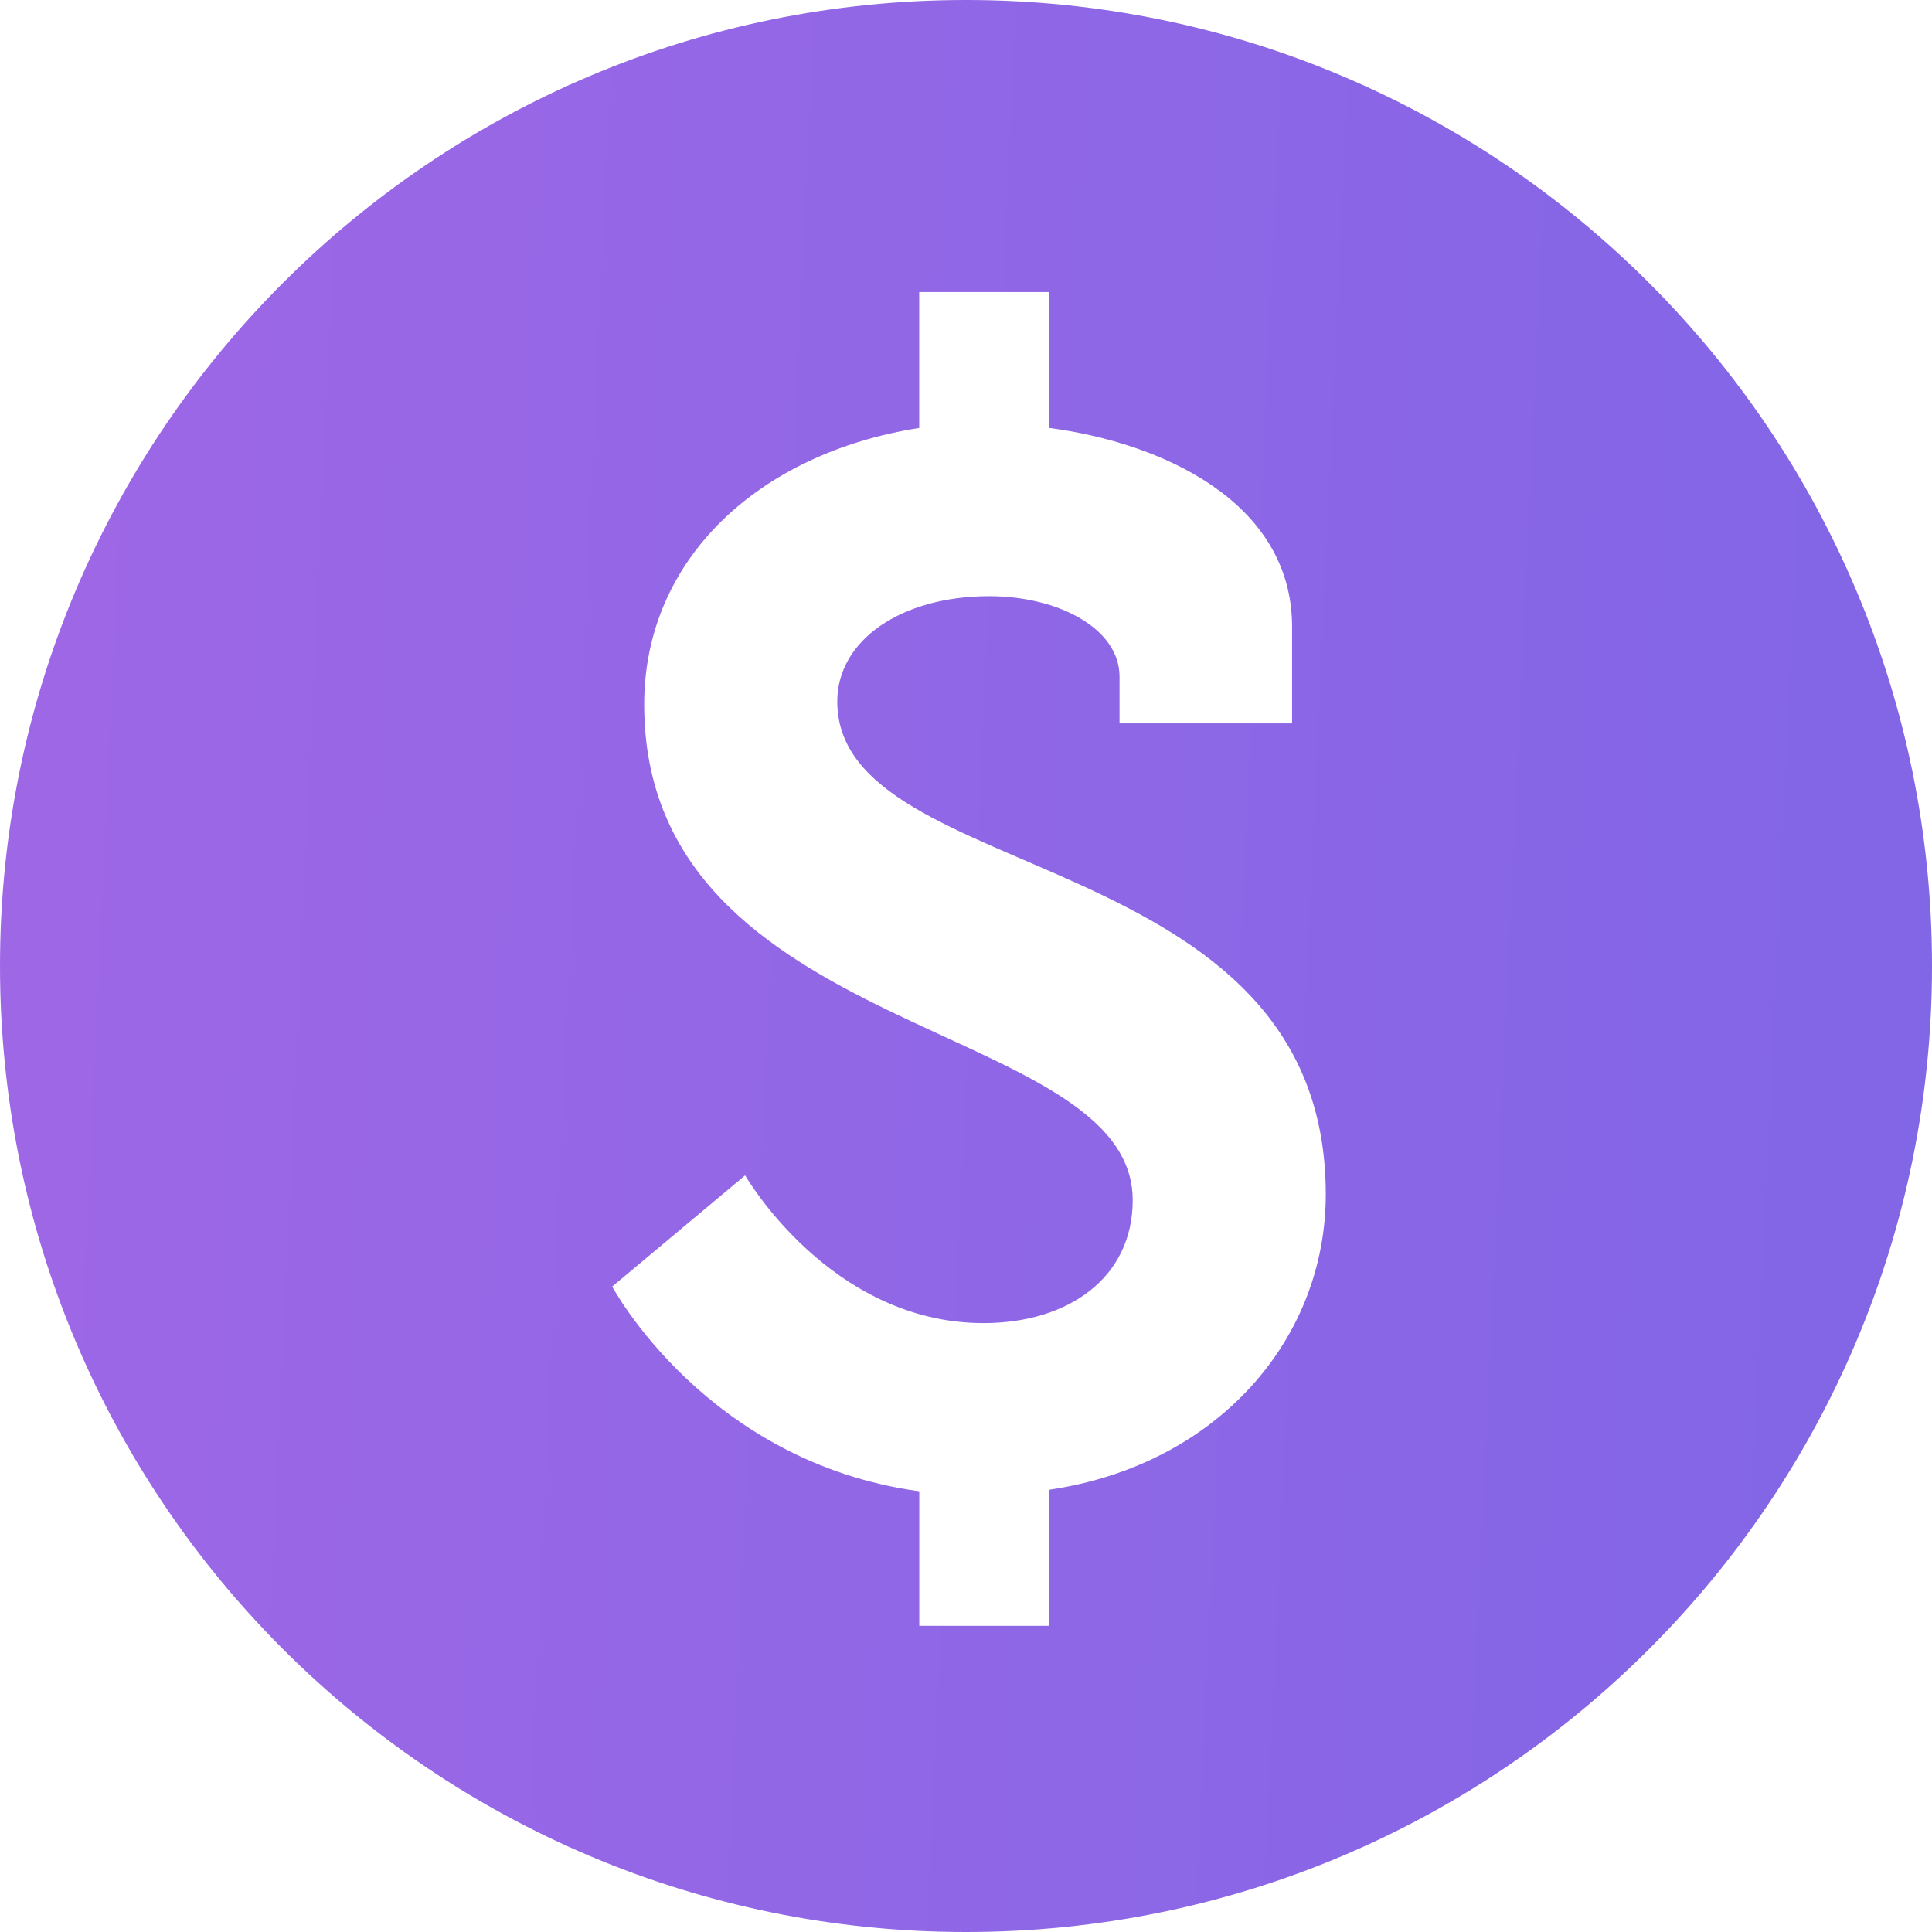 <svg width="60" height="60" viewBox="0 0 60 60" fill="none" xmlns="http://www.w3.org/2000/svg">
<path d="M30 0C13.431 0 0 13.431 0 30C0 46.569 13.431 60 30 60C46.569 60 60 46.569 60 30C60 13.431 46.569 0 30 0ZM32.59 46.265V50.491H28.549V46.313C21.917 45.405 19.013 39.955 19.013 39.955L23.141 36.502C23.141 36.502 25.777 41.09 30.545 41.09C33.179 41.09 35.177 39.681 35.177 37.272C35.177 31.641 20.006 32.324 20.006 21.878C20.006 17.337 23.597 14.065 28.547 13.291V9.07H32.588V13.291C36.04 13.745 40.127 15.561 40.127 19.469V22.466H34.768V21.013C34.768 19.514 32.859 18.515 30.722 18.515C27.998 18.515 26.002 19.878 26.002 21.785C26.002 27.552 41.173 26.144 41.173 37.09C41.173 41.59 37.813 45.491 32.59 46.265Z" fill="url(#paint0_linear)"/>
<defs>
<linearGradient id="paint0_linear" x1="-7" y1="6.09824e-06" x2="86.575" y2="4.327" gradientUnits="userSpaceOnUse">
<stop stop-color="#A267E6"/>
<stop offset="1" stop-color="#7566E6"/>
</linearGradient>
</defs>
</svg>
